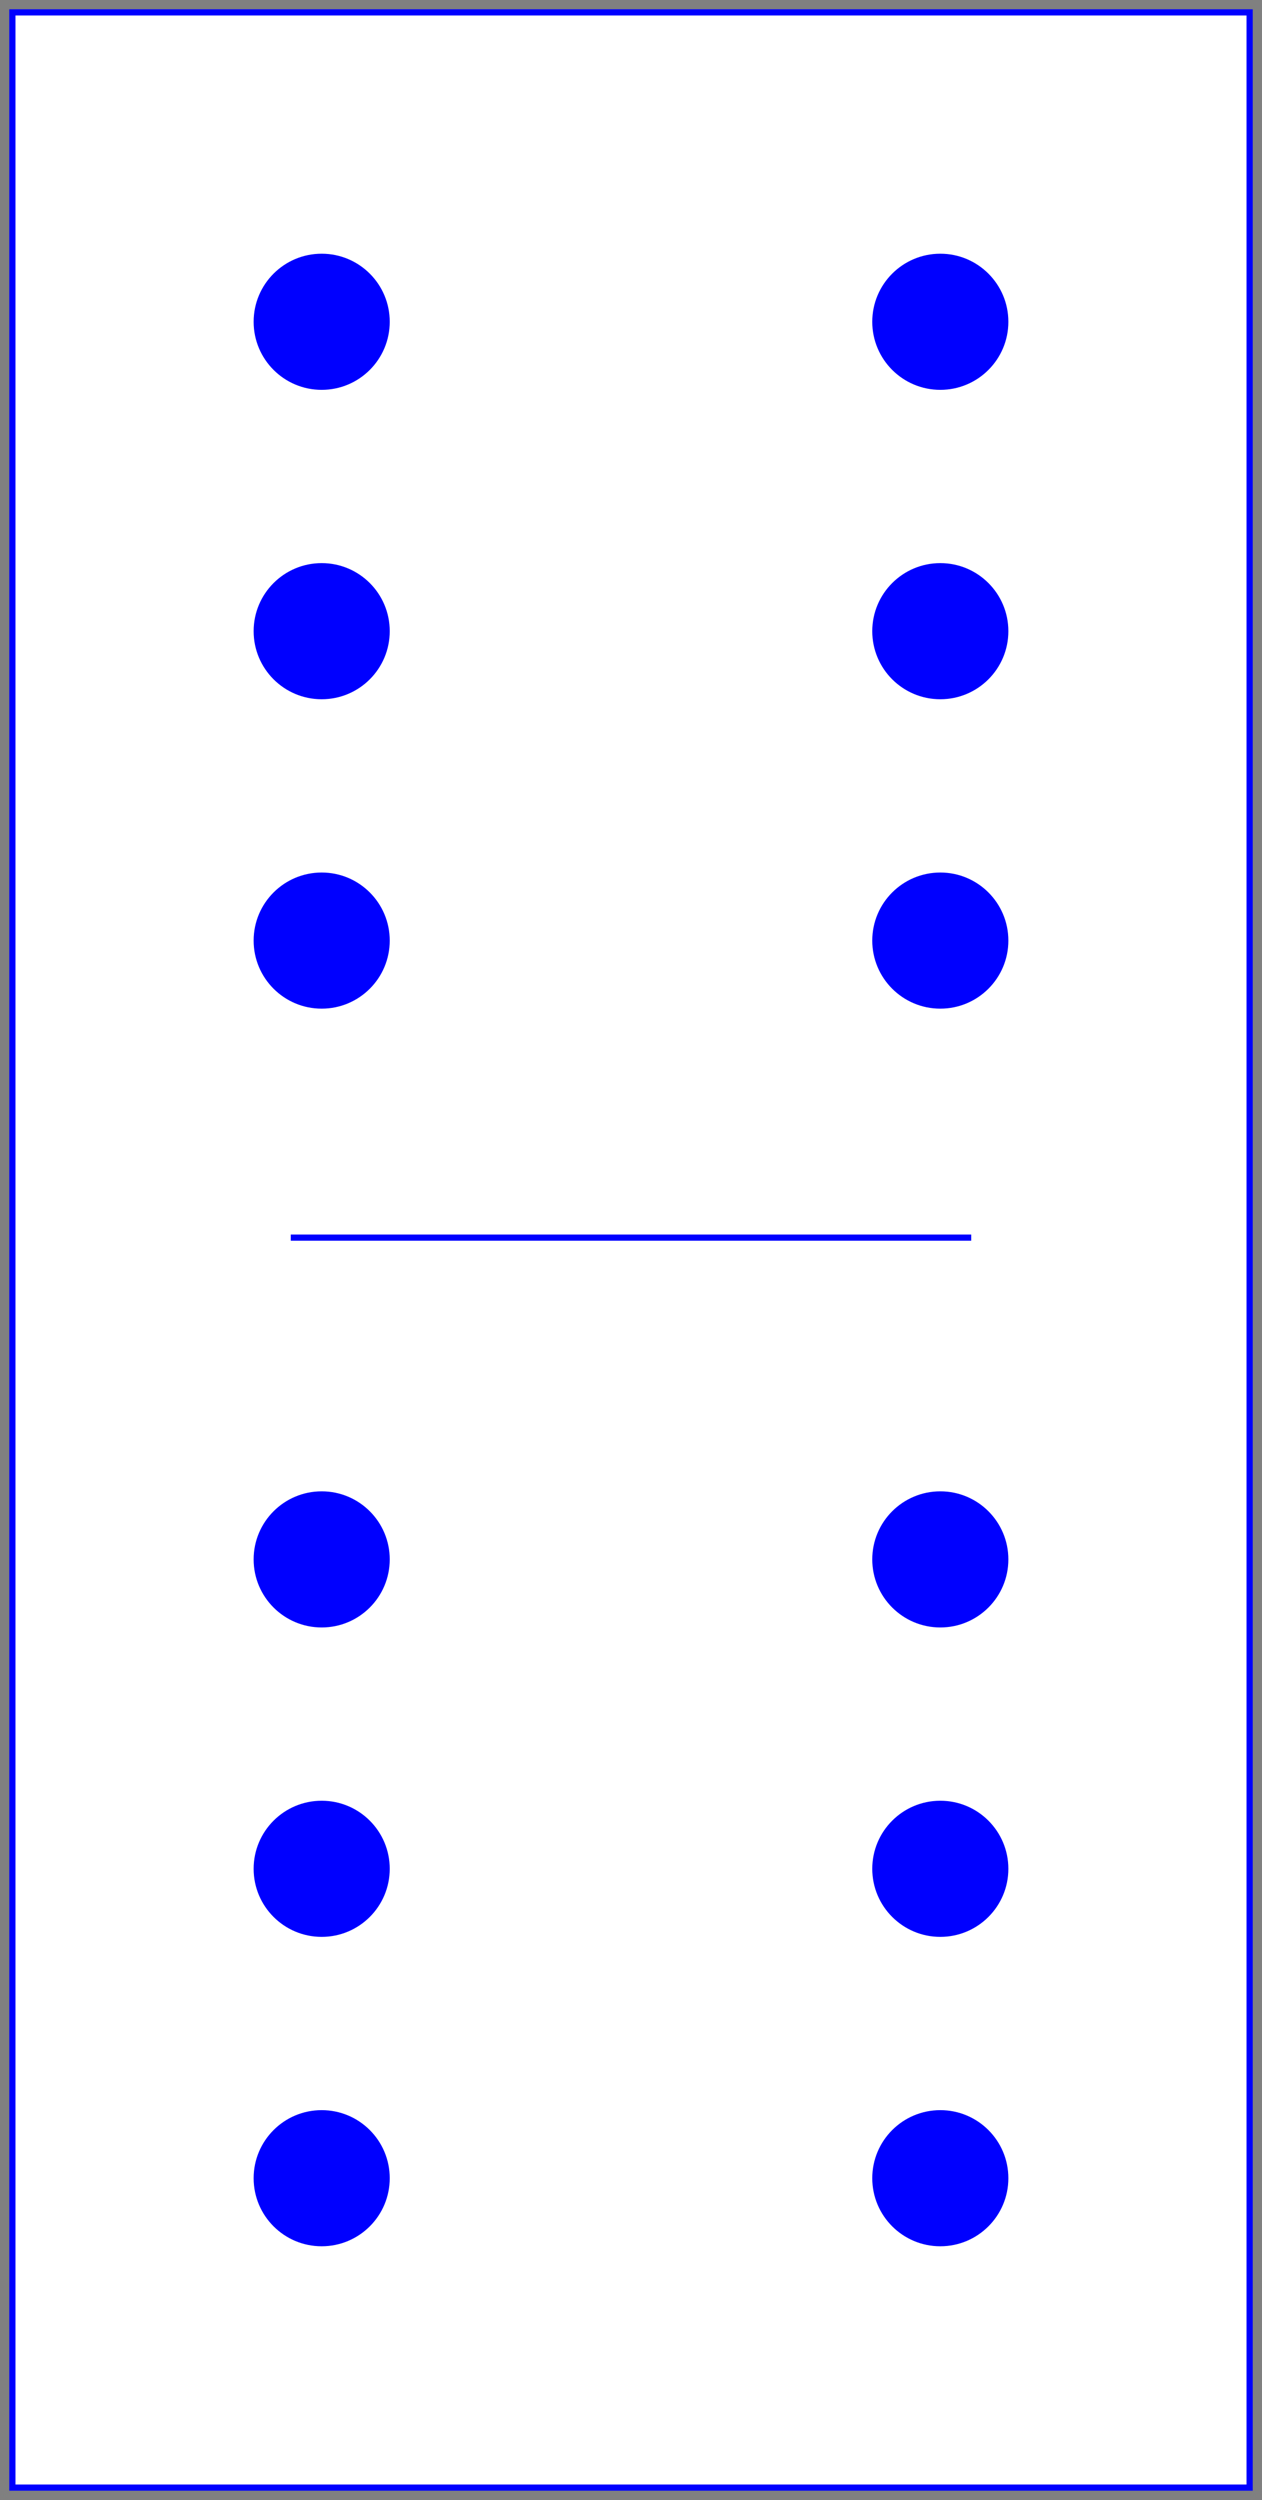 <?xml version="1.0" encoding="utf-8" ?>
<svg xmlns="http://www.w3.org/2000/svg" xmlns:ev="http://www.w3.org/2001/xml-events" xmlns:xlink="http://www.w3.org/1999/xlink" baseProfile="full" height="404px" version="1.1" width="204px">
  <rect width="100%" height="100%" fill="#808080" stroke="none"/>
  <defs/>
  <rect fill="white" height="400" stroke="blue" width="200" x="2" y="2"/>
  <line stroke="blue" x1="47.0" x2="157.0" y1="200" y2="200"/>
  <circle cx="52.0" cy="52.0" fill="blue" r="11.0"/>
  <circle cx="52.0" cy="102.0" fill="blue" r="11.0"/>
  <circle cx="52.0" cy="152.0" fill="blue" r="11.0"/>
  <circle cx="152.0" cy="52.0" fill="blue" r="11.0"/>
  <circle cx="152.0" cy="102.0" fill="blue" r="11.0"/>
  <circle cx="152.0" cy="152.0" fill="blue" r="11.0"/>
  <circle cx="52.0" cy="252.0" fill="blue" r="11.0"/>
  <circle cx="52.0" cy="302.0" fill="blue" r="11.0"/>
  <circle cx="52.0" cy="352.0" fill="blue" r="11.0"/>
  <circle cx="152.0" cy="252.0" fill="blue" r="11.0"/>
  <circle cx="152.0" cy="302.0" fill="blue" r="11.0"/>
  <circle cx="152.0" cy="352.0" fill="blue" r="11.0"/>
</svg>
